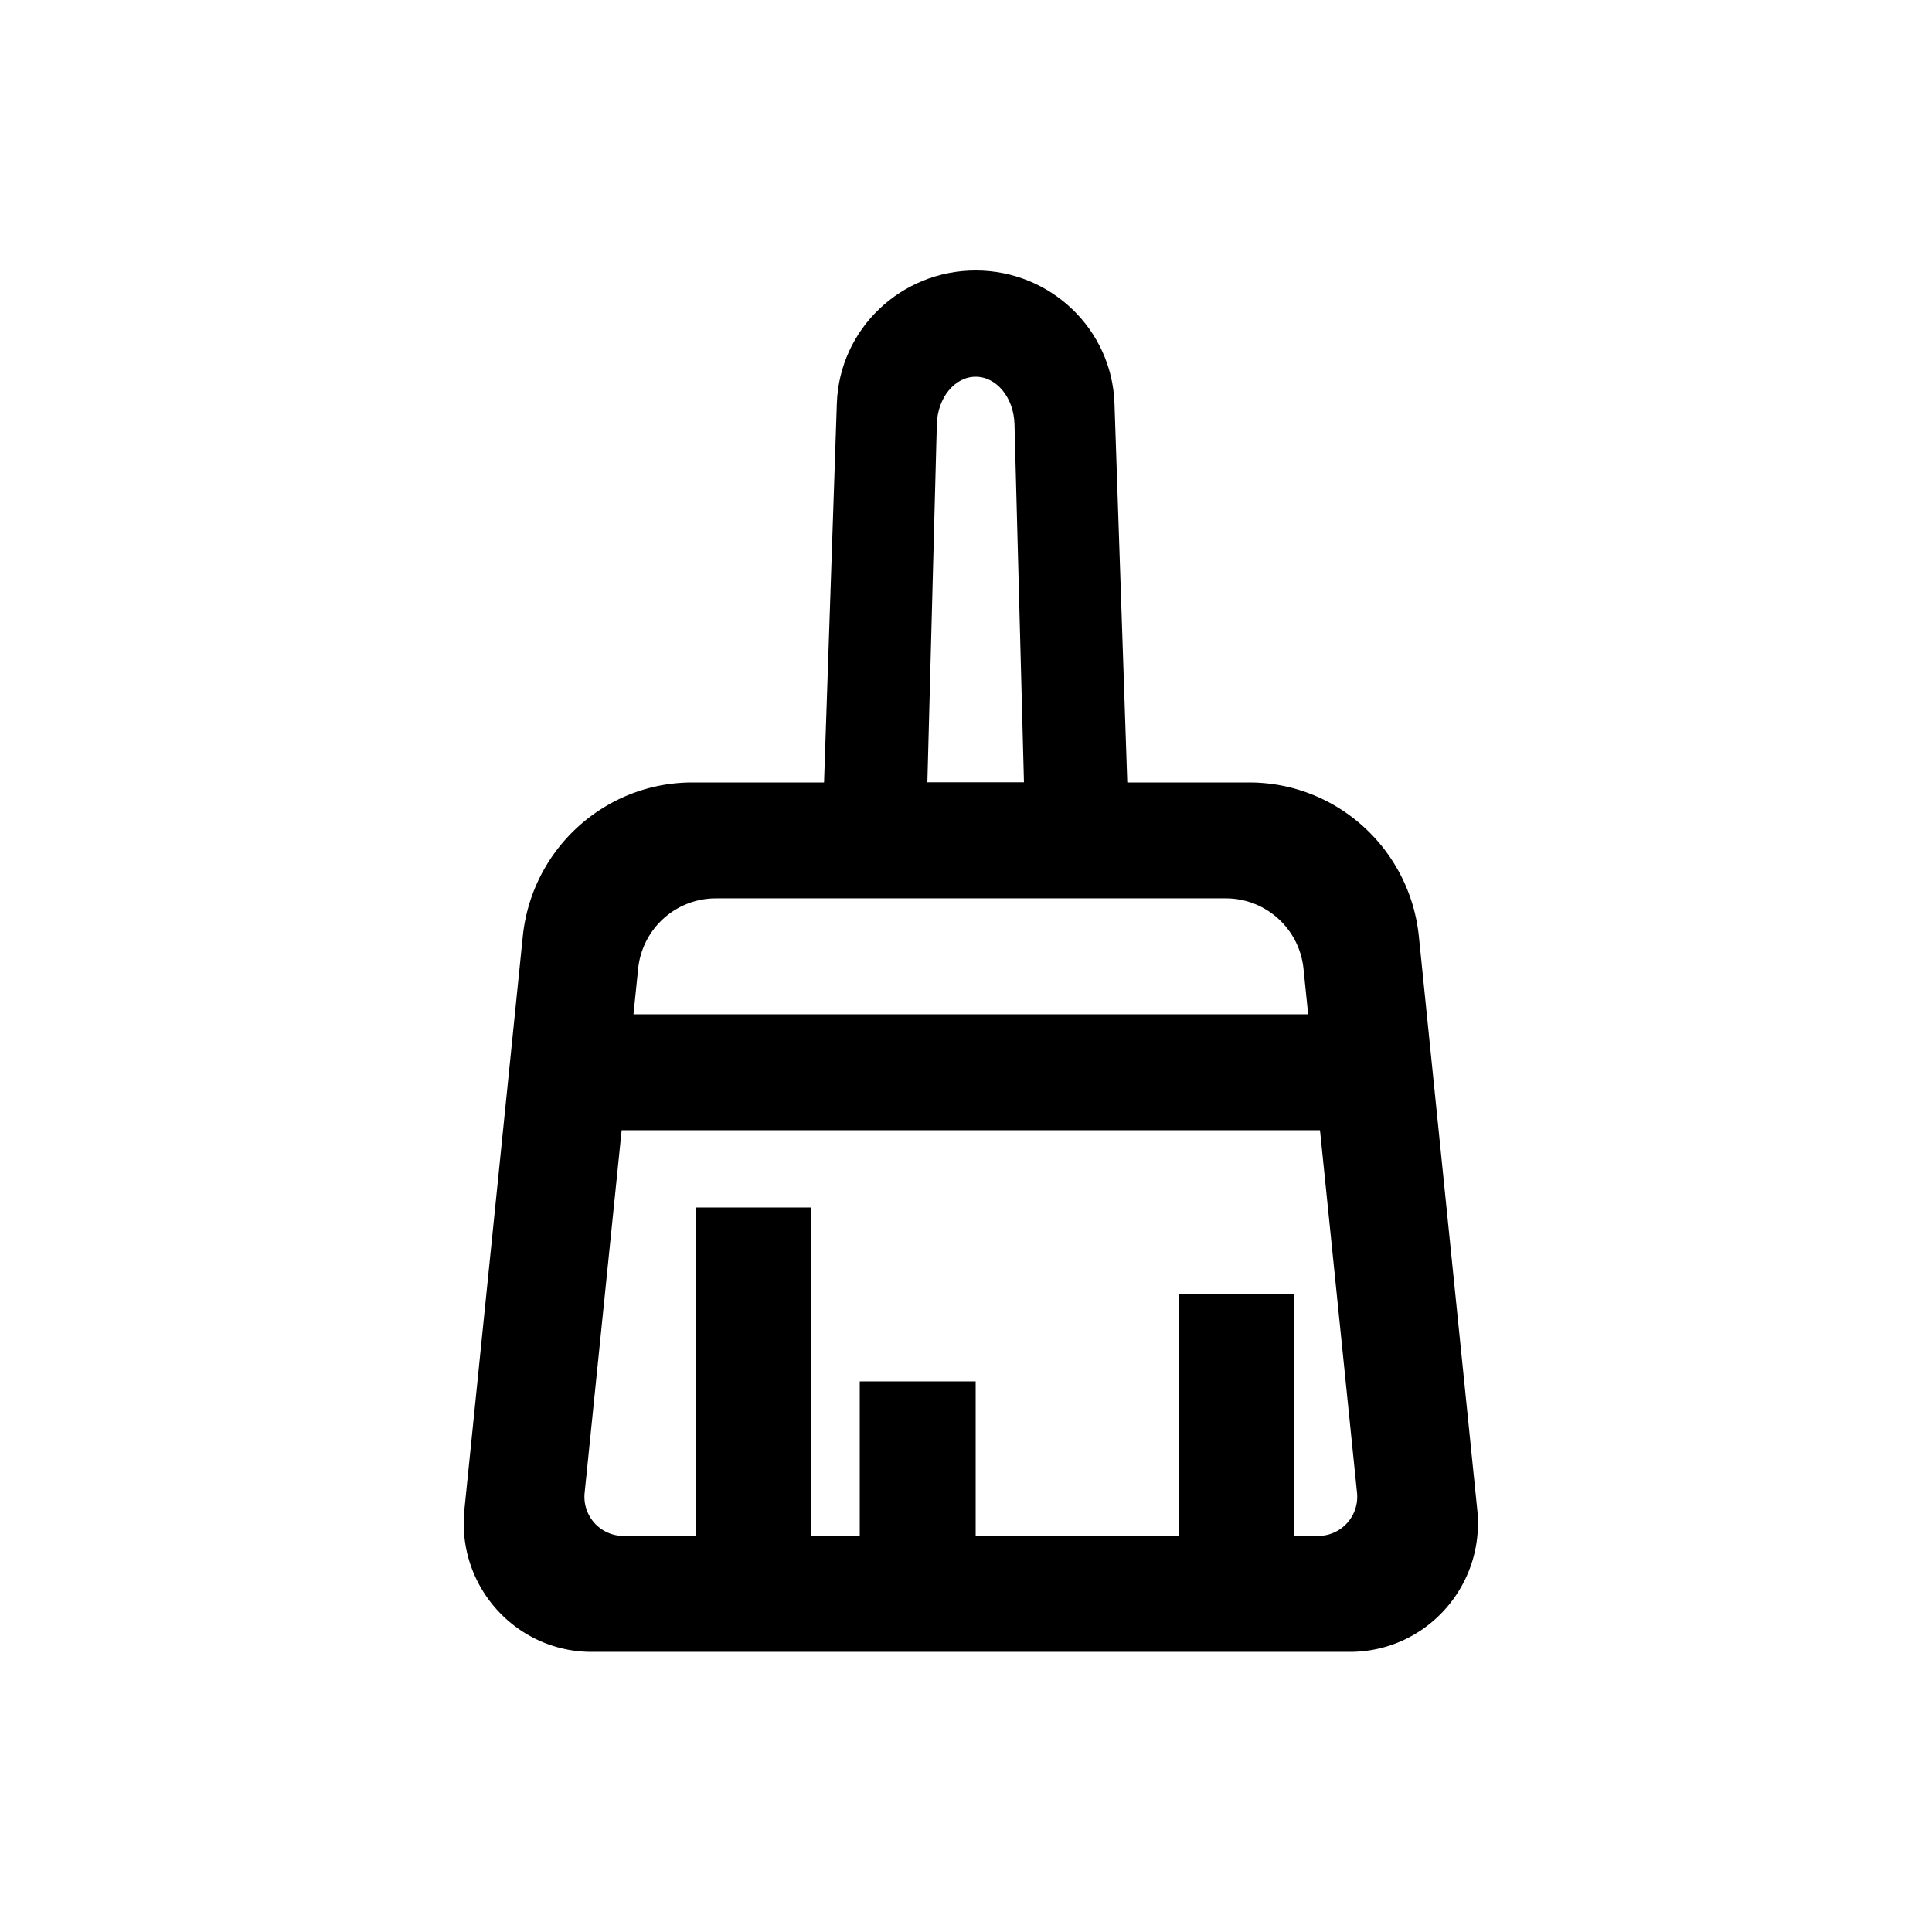 <svg xmlns="http://www.w3.org/2000/svg" xmlns:xlink="http://www.w3.org/1999/xlink" class="icon" viewBox="0 0 1024 1024" width="200" height="200"><defs><style type="text/css"></style></defs><path d="M517.12 199.68c-11.1 0-20.204 11.131-20.577 25.16L491.52 414.72h51.2l-5.023-189.88C537.324 210.811 528.225 199.68 517.12 199.68z m0-56.32c39.7 0 72.243 31.16 73.574 70.441L599.04 460.8H435.2l8.346-246.999C444.877 174.52 477.42 143.36 517.12 143.36z"></path><path d="M379.412 476.16c-21.233 0-39.025 16.118-41.19 37.315l-28.355 277.714A20.736 20.736 0 0 0 330.465 814.08h368.189a20.756 20.756 0 0 0 20.598-22.892l-28.365-277.714c-2.161-21.197-19.953-37.315-41.185-37.315h-270.285z m-12.401-61.44h295.091c46.362 0 85.212 35.277 89.938 81.679l30.961 303.959c3.82 37.478-23.291 70.963-60.544 74.803-2.294 0.241-4.603 0.358-6.912 0.358H313.569C276.116 875.52 245.76 844.979 245.76 807.311c0-2.324 0.118-4.644 0.353-6.953l30.961-303.959C281.8 449.997 320.645 414.72 367.012 414.72z"></path><path d="M296.96 537.6h445.44v61.44H296.96zM368.64 640h61.44v225.28H368.64zM624.64 686.08h61.44v179.2h-61.44zM455.68 732.16h61.44v133.12H455.68z"></path></svg>